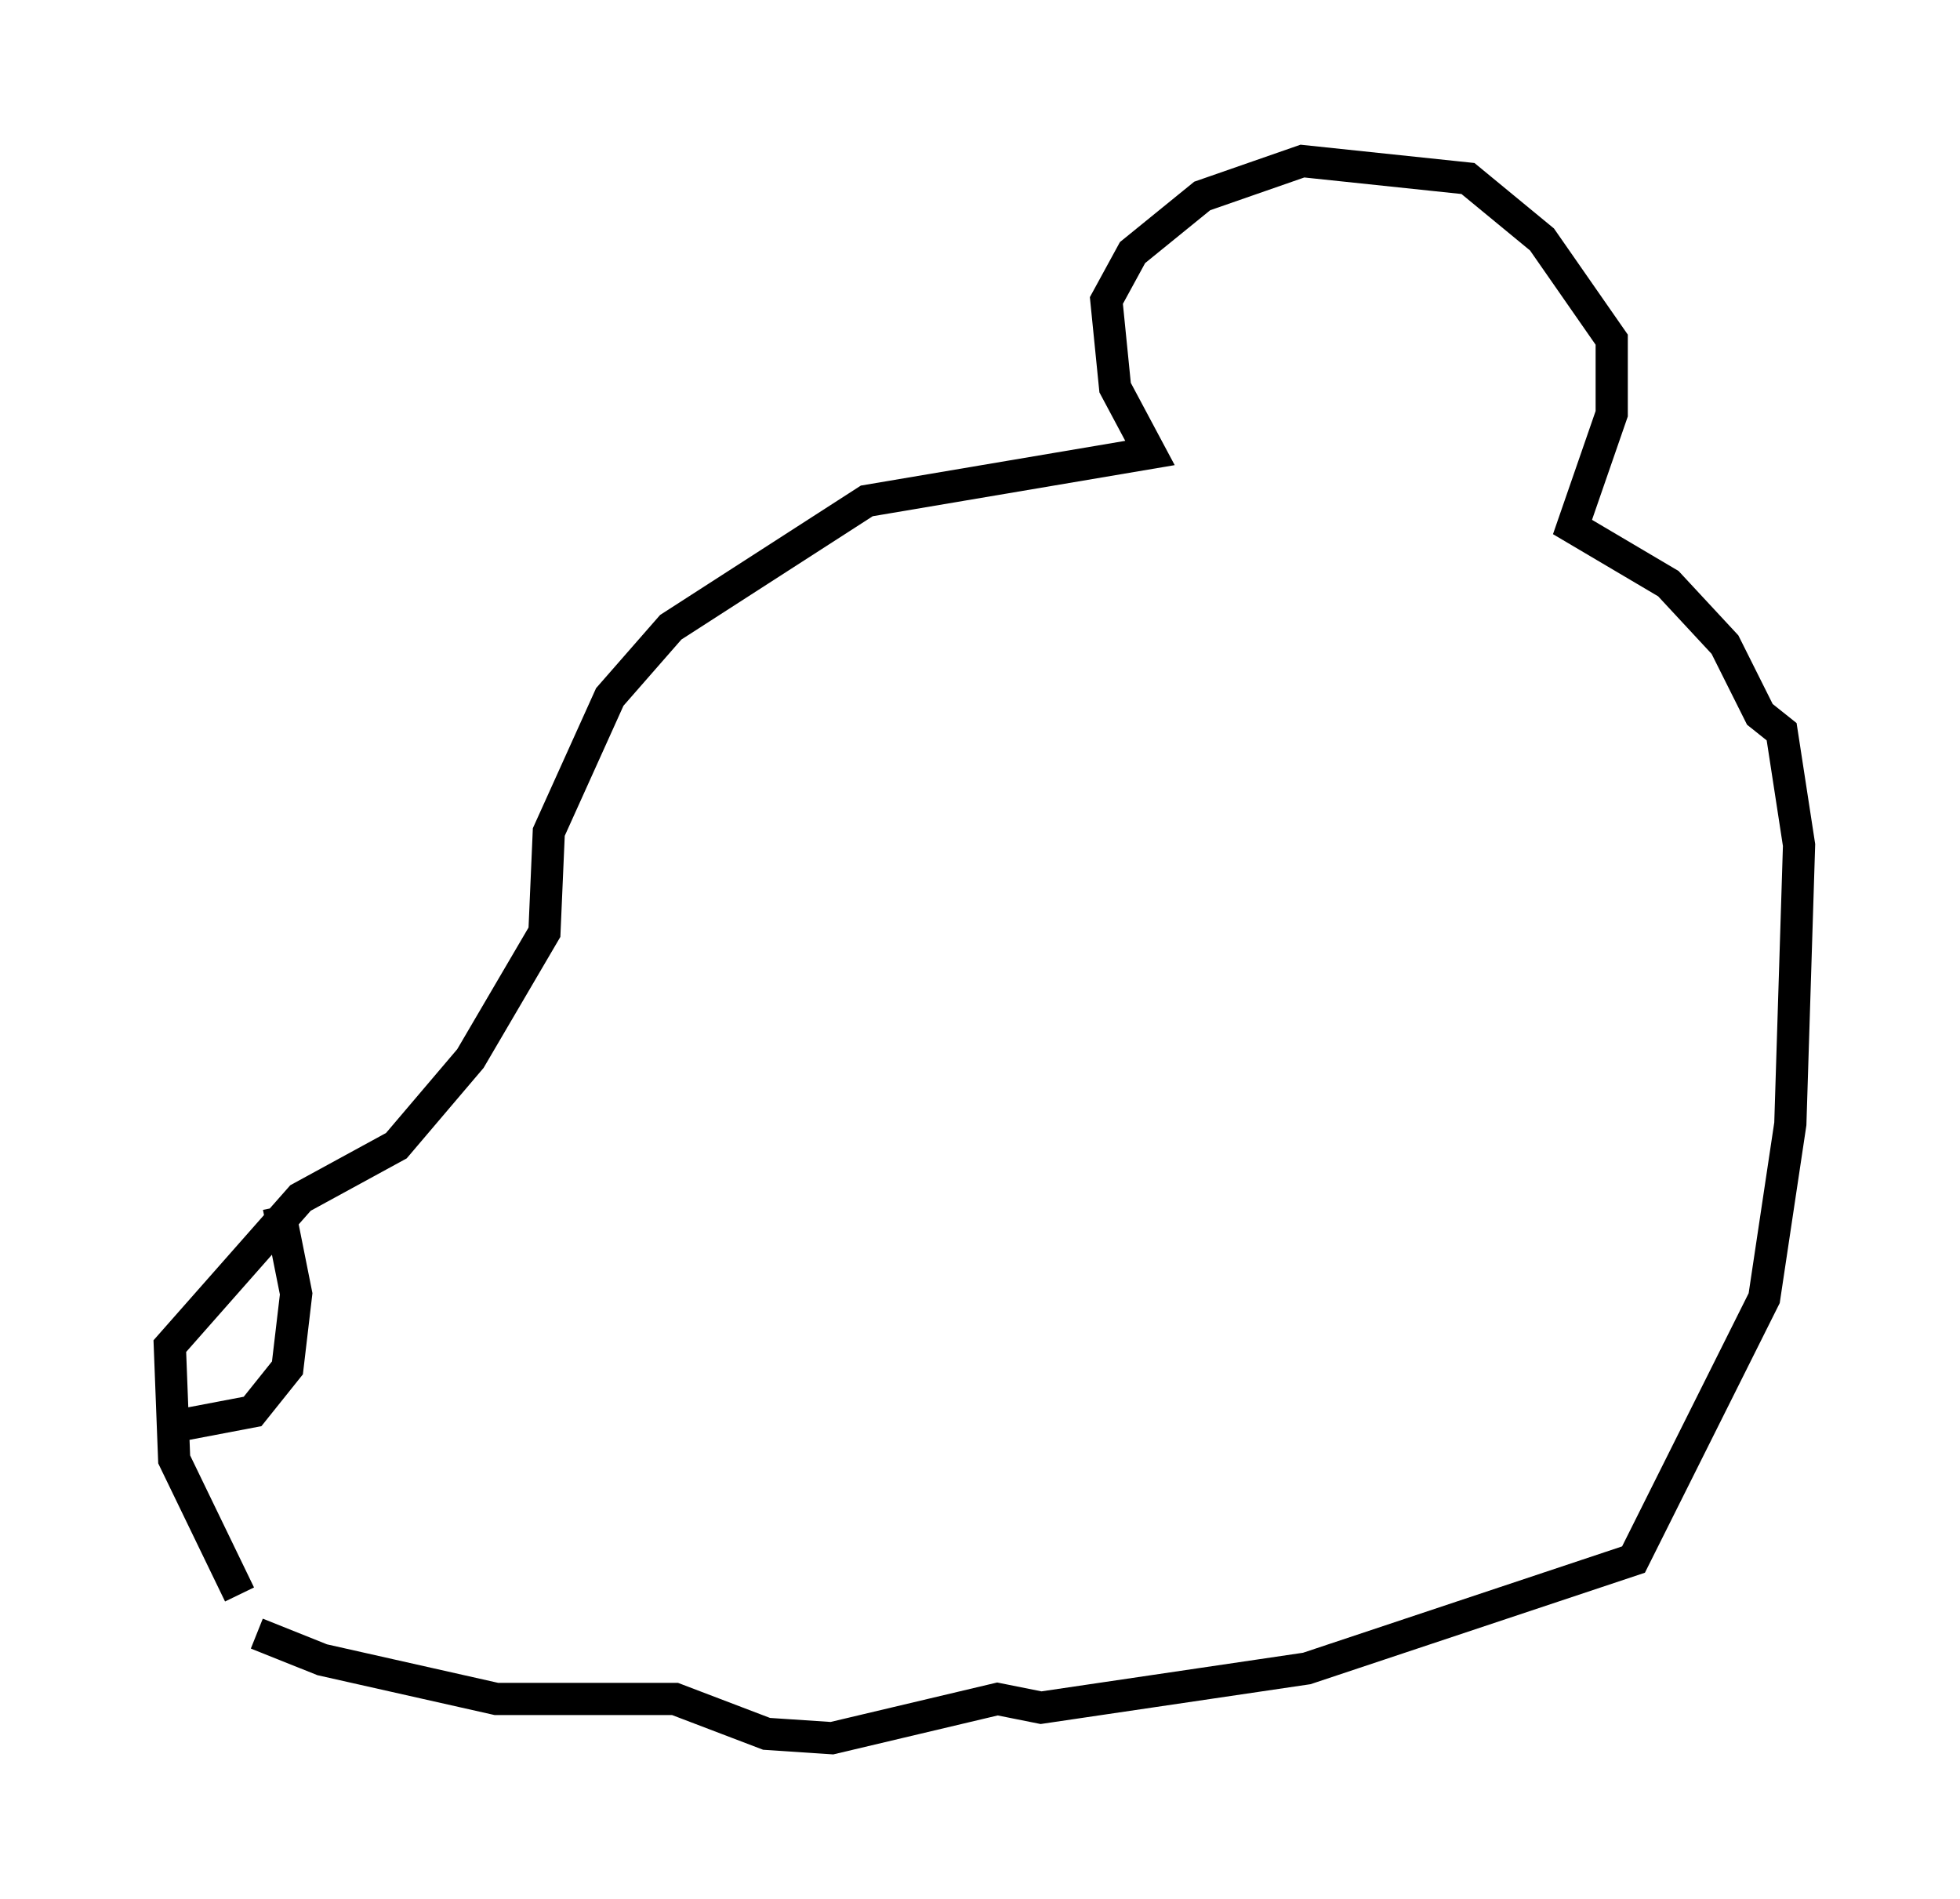 <?xml version="1.0" encoding="utf-8" ?>
<svg baseProfile="full" height="58.985" version="1.1" width="60.879" xmlns="http://www.w3.org/2000/svg" xmlns:ev="http://www.w3.org/2001/xml-events" xmlns:xlink="http://www.w3.org/1999/xlink"><defs /><rect fill="white" height="58.985" width="60.879" x="0" y="0" /><path d="M6.894, 49.384 m1.083, 1.353 l2.03, 0.812 5.413, 1.218 l5.548, 0.0 2.842, 1.083 l2.03, 0.135 5.142, -1.218 l1.353, 0.271 8.254, -1.218 l10.149, -3.383 4.059, -8.119 l0.812, -5.413 0.271, -8.66 l-0.541, -3.518 -0.677, -0.541 l-1.083, -2.165 -1.759, -1.894 l-2.977, -1.759 1.218, -3.518 l0.0, -2.3 -2.165, -3.112 l-2.3, -1.894 -5.142, -0.541 l-3.112, 1.083 -2.165, 1.759 l-0.812, 1.488 0.271, 2.706 l1.083, 2.03 -8.796, 1.488 l-6.089, 3.924 -1.894, 2.165 l-1.894, 4.195 -0.135, 3.112 l-2.3, 3.924 -2.3, 2.706 l-2.977, 1.624 -4.059, 4.601 l0.135, 3.518 2.03, 4.195 m1.218, -12.043 l0.541, 2.706 -0.271, 2.3 l-1.083, 1.353 -2.842, 0.541 m1.624, 2.03 l0.0, 0.0 " fill="none" stroke="black" stroke-width="1" /></svg>
